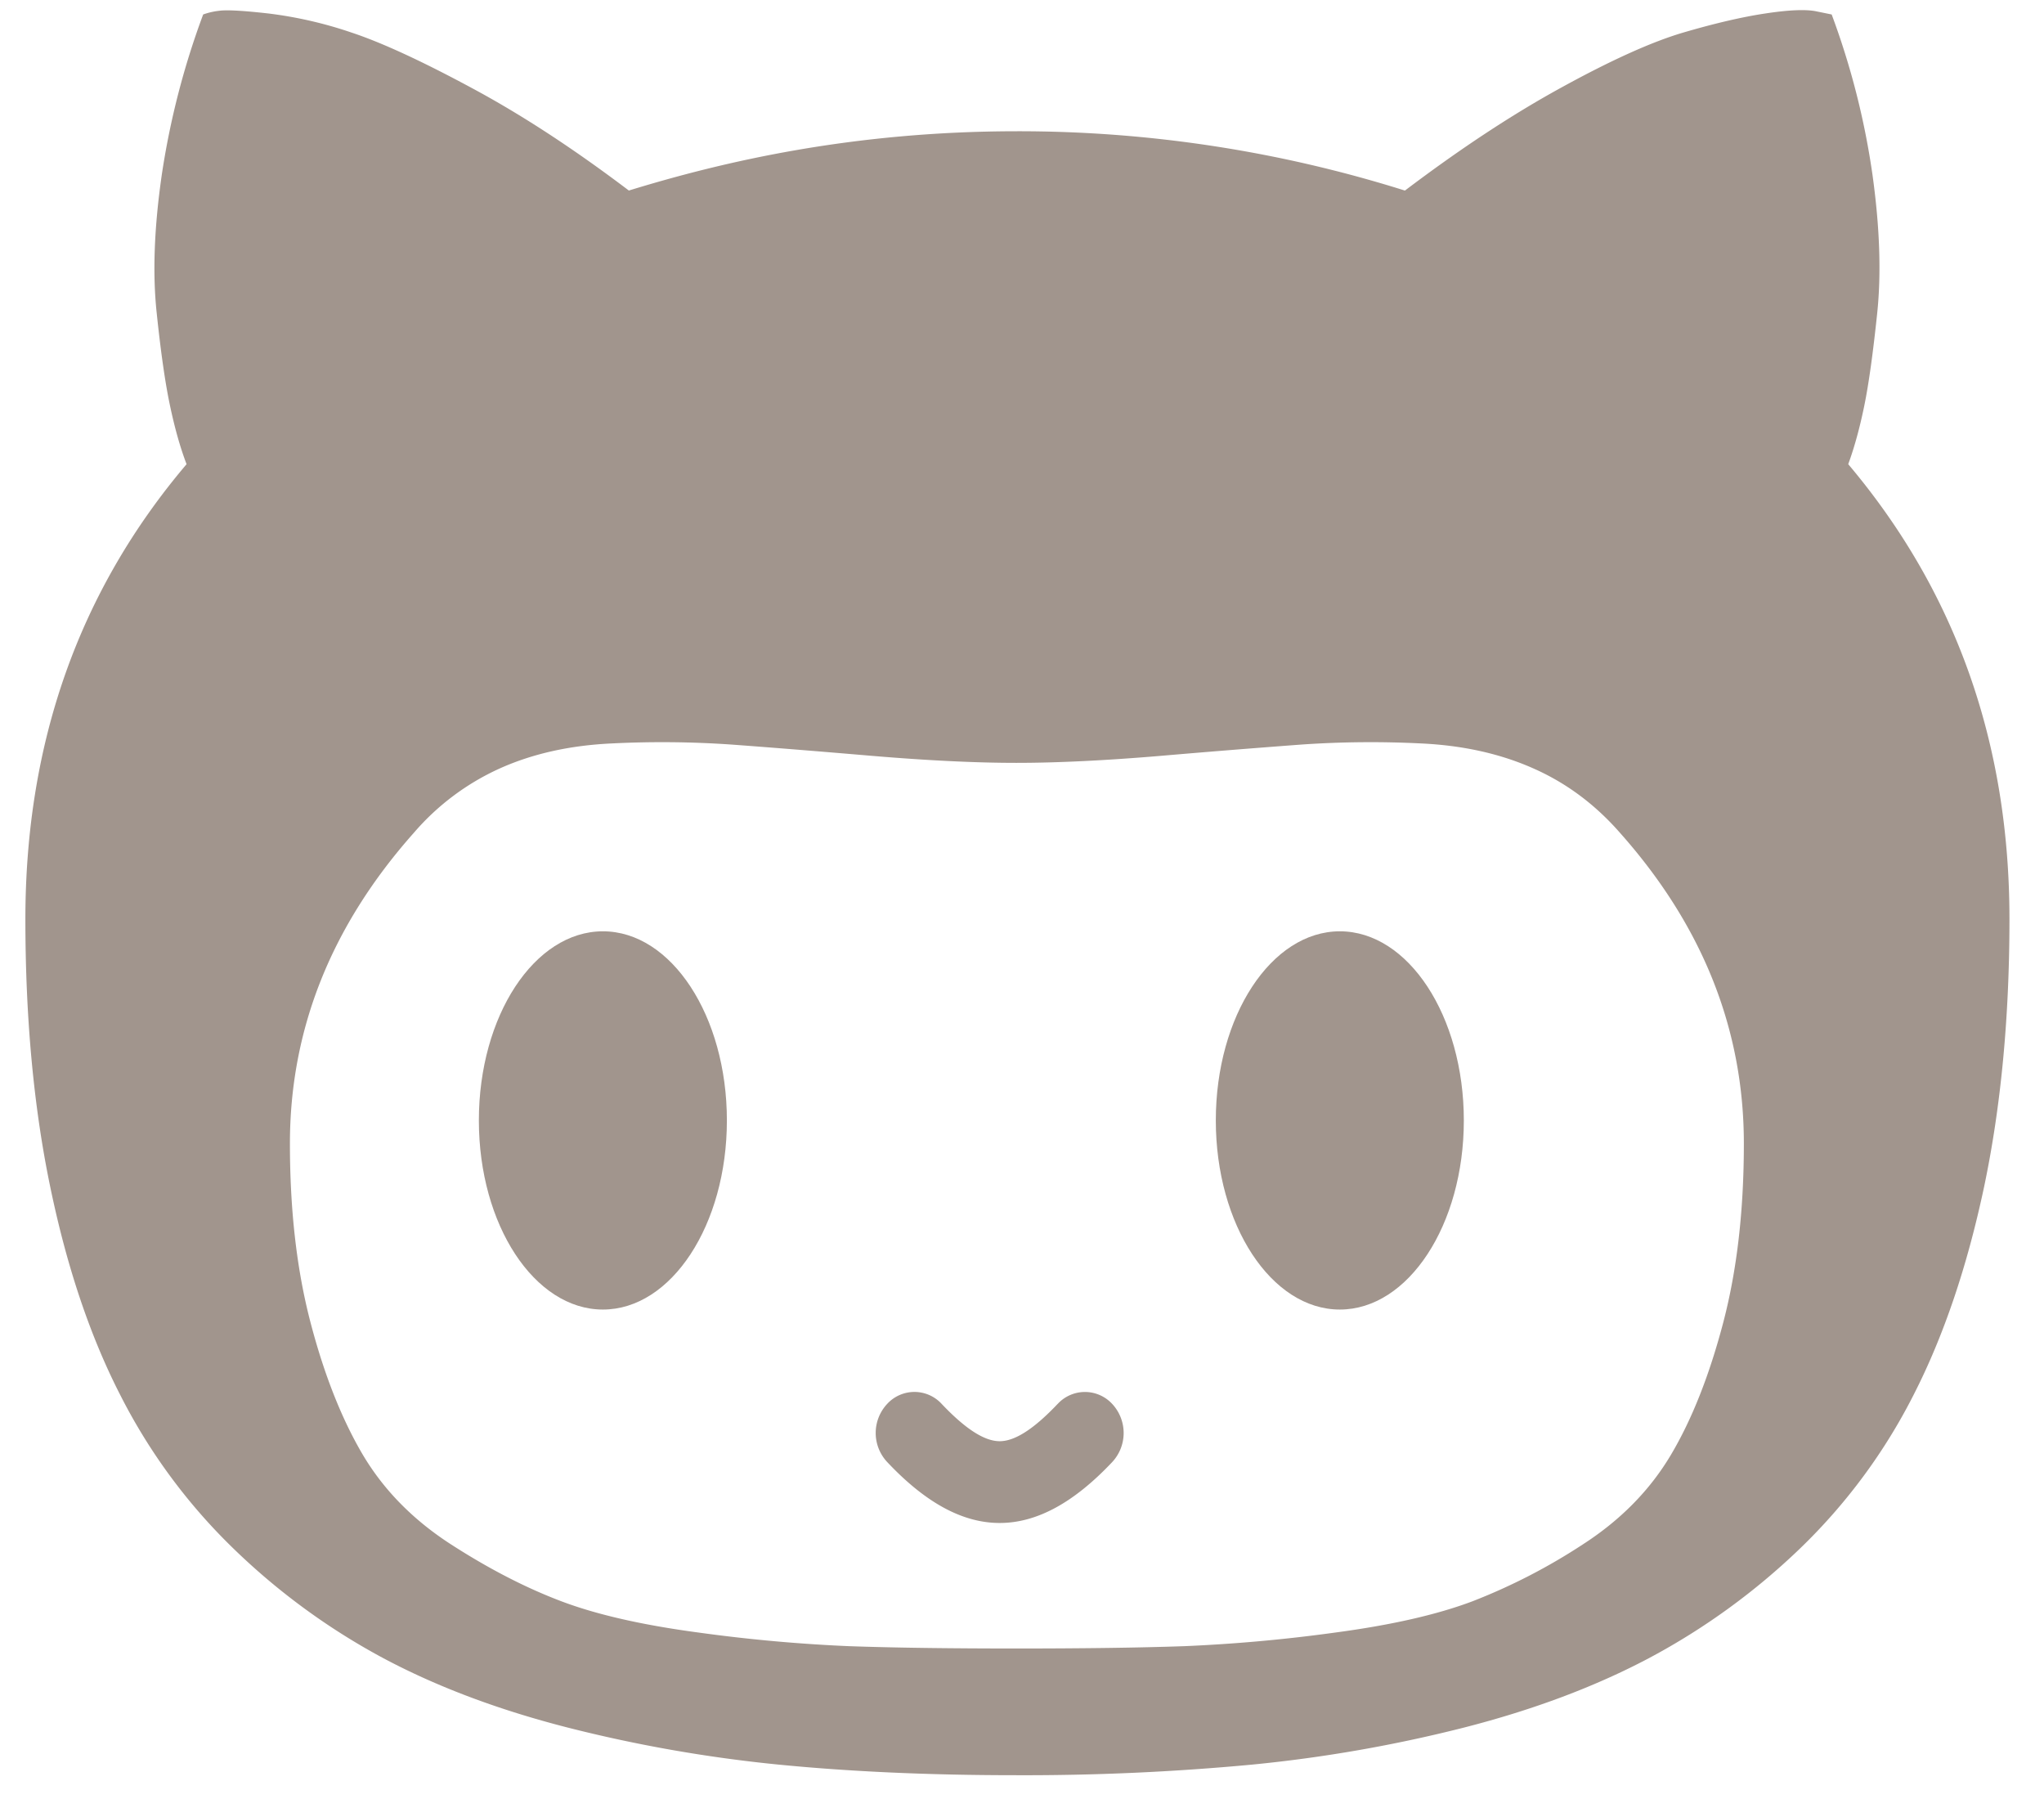 <svg xmlns="http://www.w3.org/2000/svg" width="50" height="44" viewBox="0 0 50 44">
    <g fill="none" fill-rule="evenodd" transform="translate(-20 -24)">
        <rect width="90" height="90" opacity=".7" rx="45"/>
        <path fill="#A1958D" d="M45.87 58.339c-.579.611-1.043.91-1.416.91s-.837-.299-1.417-.91a.905.905 0 0 0-1.337 0 1.04 1.04 0 0 0 0 1.417c.938.997 1.845 1.493 2.754 1.493s1.815-.496 2.754-1.491a1.043 1.043 0 0 0 0-1.419.907.907 0 0 0-1.337 0"/>
        <path fill="#A1958D" d="M62.152 56.353c-.337 1.28-.761 2.357-1.275 3.224-.514.867-1.233 1.6-2.161 2.198a14.466 14.466 0 0 1-2.693 1.388c-.867.328-1.988.583-3.362.766a38.898 38.898 0 0 1-3.692.333c-1.086.038-2.455.057-4.107.057-1.65 0-3.017-.019-4.095-.057a38.945 38.945 0 0 1-3.678-.333c-1.373-.183-2.494-.438-3.36-.766-.87-.329-1.765-.79-2.693-1.388-.927-.598-1.648-1.33-2.163-2.198-.511-.867-.94-1.944-1.275-3.224-.337-1.283-.506-2.743-.506-4.382 0-2.796 1.012-5.332 3.034-7.605a6.06 6.06 0 0 1 2.11-1.576c.8-.358 1.71-.56 2.73-.607a24.6 24.6 0 0 1 2.919.027c.927.068 2.073.16 3.438.276 1.367.115 2.546.172 3.539.172.995 0 2.175-.057 3.538-.172a305.94 305.94 0 0 1 3.44-.276 24.6 24.6 0 0 1 2.918-.027c1.021.047 1.934.249 2.742.607.81.356 1.517.882 2.125 1.576 2.023 2.273 3.033 4.81 3.033 7.605 0 1.639-.169 3.099-.506 4.382m3.451-22.426c.11-.535.215-1.293.317-2.269.102-.977.062-2.106-.116-3.386a18.868 18.868 0 0 0-.998-3.918l-.379-.077c-.252-.052-.666-.035-1.24.052-.57.085-1.24.242-2.007.466-.768.226-1.756.671-2.97 1.337-1.215.664-2.494 1.509-3.843 2.529a31.496 31.496 0 0 0-9.48-1.451c-4.027 0-7.195.741-9.504 1.45-1.348-1.02-2.632-1.86-3.856-2.515-1.22-.657-2.197-1.107-2.932-1.35a10.06 10.06 0 0 0-2.035-.466c-.622-.07-1.022-.091-1.2-.065a1.694 1.694 0 0 0-.39.09 19.451 19.451 0 0 0-1.012 3.918c-.185 1.28-.229 2.404-.126 3.372.101.969.21 1.73.328 2.283.117.554.252 1.029.404 1.426-2.628 3.097-3.943 6.806-3.943 11.129 0 2.403.201 4.584.606 6.537.404 1.956.973 3.65 1.707 5.085a14.105 14.105 0 0 0 2.78 3.774 16.35 16.35 0 0 0 3.654 2.673c1.313.701 2.817 1.266 4.512 1.7 1.692.431 3.415.734 5.168.908 1.754.172 3.683.259 5.79.259a59.7 59.7 0 0 0 5.8-.26 34.766 34.766 0 0 0 5.182-.907c1.693-.434 3.201-.999 4.524-1.7a16.512 16.512 0 0 0 3.68-2.67 14.004 14.004 0 0 0 2.792-3.777c.732-1.435 1.306-3.13 1.72-5.083.41-1.955.619-4.136.619-6.54 0-4.305-1.315-8.014-3.944-11.128.152-.414.282-.89.392-1.426"/>
        <path fill="#A1958D" d="M34.748 46.778c-1.675 0-3.034 2.071-3.034 4.626 0 2.554 1.36 4.625 3.034 4.625 1.674 0 3.033-2.07 3.033-4.625s-1.359-4.626-3.033-4.626M52.775 46.778c-1.675 0-3.034 2.071-3.034 4.626 0 2.554 1.36 4.625 3.034 4.625 1.674 0 3.033-2.07 3.033-4.625s-1.359-4.626-3.033-4.626"/>
    </g>
</svg>
